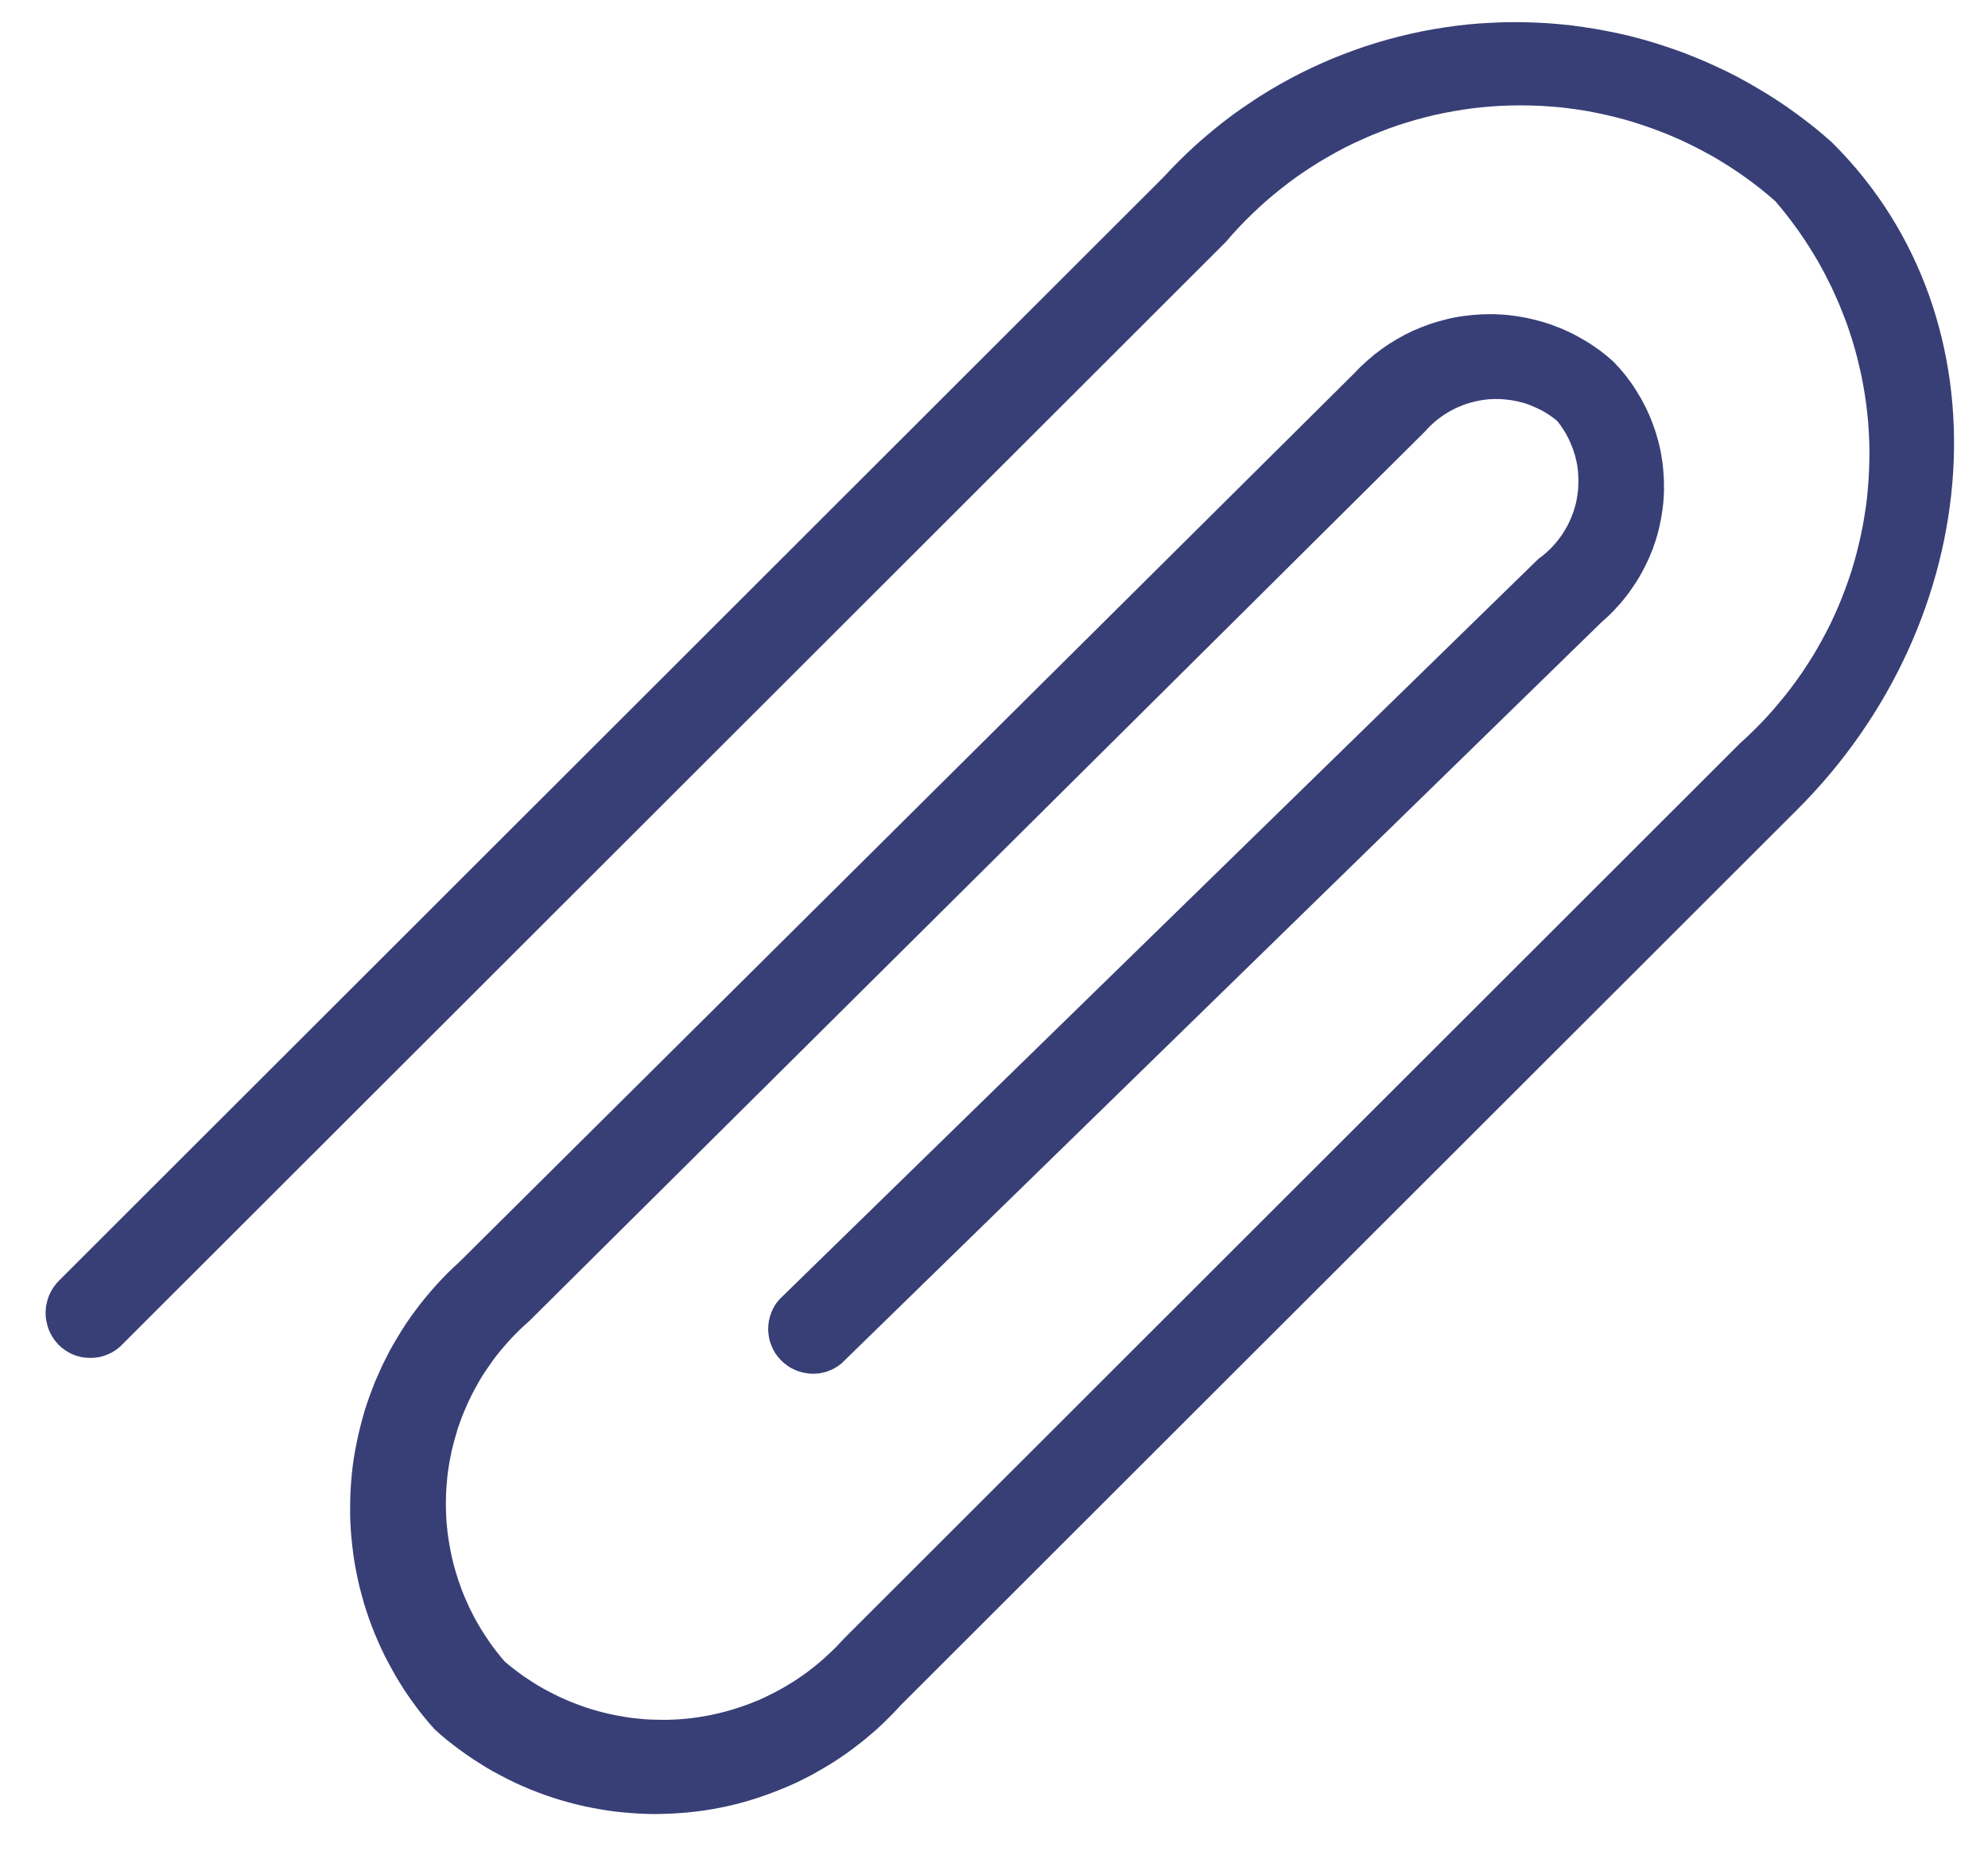<svg width="15" height="14" viewBox="0 0 15 14" fill="none" xmlns="http://www.w3.org/2000/svg">
<path d="M13.555 6.115L6.795 12.869C6.768 12.899 6.74 12.929 6.711 12.957C6.683 12.986 6.653 13.014 6.623 13.042C6.593 13.069 6.562 13.095 6.531 13.121C6.499 13.147 6.467 13.172 6.434 13.197C6.402 13.221 6.369 13.244 6.335 13.267C6.301 13.29 6.267 13.311 6.232 13.332C6.197 13.353 6.161 13.373 6.126 13.393C6.09 13.412 6.053 13.43 6.017 13.448C5.98 13.465 5.943 13.482 5.905 13.497C5.867 13.513 5.83 13.527 5.791 13.541C5.753 13.555 5.714 13.568 5.675 13.58C5.637 13.592 5.597 13.603 5.558 13.613C5.518 13.623 5.479 13.632 5.439 13.64C5.399 13.648 5.359 13.655 5.319 13.661C5.278 13.667 5.238 13.672 5.197 13.676C5.157 13.68 5.116 13.683 5.076 13.685C5.035 13.687 4.994 13.688 4.954 13.689C4.913 13.689 4.872 13.688 4.832 13.686C4.791 13.684 4.75 13.681 4.71 13.677C4.669 13.674 4.629 13.669 4.589 13.663C4.548 13.657 4.508 13.65 4.468 13.642C4.428 13.635 4.389 13.626 4.349 13.616C4.31 13.606 4.27 13.596 4.231 13.584C4.192 13.572 4.154 13.56 4.115 13.546C4.077 13.533 4.039 13.518 4.001 13.503C3.963 13.487 3.926 13.471 3.889 13.454C3.852 13.437 3.816 13.418 3.78 13.399C3.744 13.38 3.708 13.361 3.673 13.34C3.639 13.319 3.604 13.297 3.57 13.275C3.536 13.252 3.503 13.229 3.47 13.205C3.437 13.181 3.405 13.156 3.373 13.131C3.342 13.105 3.311 13.079 3.281 13.051C3.253 13.021 3.227 12.99 3.201 12.958C3.175 12.927 3.15 12.894 3.126 12.861C3.102 12.828 3.079 12.795 3.056 12.761C3.034 12.727 3.012 12.692 2.991 12.657C2.971 12.622 2.951 12.586 2.932 12.55C2.912 12.514 2.894 12.478 2.877 12.441C2.86 12.404 2.843 12.366 2.828 12.329C2.812 12.291 2.798 12.252 2.784 12.214C2.771 12.176 2.758 12.137 2.746 12.098C2.735 12.059 2.724 12.019 2.714 11.98C2.704 11.94 2.696 11.9 2.688 11.86C2.68 11.82 2.673 11.78 2.667 11.739C2.662 11.699 2.657 11.659 2.653 11.618C2.649 11.577 2.646 11.537 2.644 11.496C2.642 11.455 2.641 11.414 2.642 11.373C2.642 11.332 2.643 11.292 2.645 11.251C2.647 11.21 2.65 11.17 2.654 11.129C2.658 11.088 2.663 11.048 2.669 11.008C2.675 10.967 2.683 10.927 2.691 10.887C2.699 10.847 2.708 10.807 2.718 10.768C2.728 10.728 2.739 10.689 2.75 10.65C2.762 10.611 2.775 10.572 2.789 10.534C2.803 10.495 2.818 10.457 2.833 10.419C2.849 10.382 2.866 10.344 2.883 10.307C2.901 10.271 2.919 10.234 2.938 10.198C2.957 10.162 2.978 10.127 2.999 10.092C3.02 10.057 3.041 10.022 3.064 9.988C3.087 9.954 3.11 9.921 3.135 9.888C3.159 9.855 3.184 9.823 3.21 9.792C3.236 9.76 3.263 9.729 3.29 9.699C3.317 9.669 3.346 9.639 3.374 9.61C3.403 9.581 3.433 9.553 3.463 9.526L10.223 2.812C10.253 2.779 10.286 2.748 10.32 2.718C10.354 2.688 10.389 2.66 10.425 2.634C10.462 2.607 10.5 2.583 10.539 2.56C10.578 2.537 10.618 2.516 10.659 2.497C10.7 2.479 10.742 2.462 10.785 2.447C10.828 2.432 10.871 2.42 10.915 2.409C10.959 2.398 11.003 2.39 11.048 2.384C11.093 2.378 11.138 2.374 11.183 2.372C11.228 2.37 11.273 2.37 11.318 2.373C11.363 2.375 11.408 2.38 11.453 2.387C11.497 2.394 11.542 2.403 11.585 2.414C11.629 2.425 11.672 2.438 11.715 2.454C11.757 2.469 11.799 2.486 11.84 2.506C11.881 2.525 11.92 2.547 11.959 2.57C11.998 2.593 12.035 2.618 12.072 2.645C12.108 2.672 12.143 2.701 12.176 2.731C12.192 2.748 12.208 2.765 12.223 2.782C12.238 2.799 12.252 2.817 12.267 2.835C12.281 2.853 12.295 2.872 12.308 2.89C12.321 2.909 12.334 2.928 12.346 2.948C12.358 2.967 12.37 2.987 12.382 3.007C12.393 3.027 12.403 3.047 12.414 3.068C12.424 3.088 12.434 3.109 12.443 3.13C12.452 3.151 12.461 3.172 12.469 3.194C12.477 3.215 12.484 3.237 12.492 3.259C12.498 3.281 12.505 3.303 12.511 3.325C12.517 3.347 12.522 3.37 12.527 3.392C12.531 3.414 12.536 3.437 12.539 3.46C12.543 3.482 12.546 3.505 12.548 3.528C12.55 3.551 12.552 3.574 12.553 3.597C12.555 3.62 12.555 3.643 12.555 3.666C12.556 3.689 12.555 3.712 12.554 3.734C12.553 3.757 12.551 3.78 12.549 3.803C12.546 3.826 12.544 3.849 12.54 3.871C12.537 3.894 12.533 3.917 12.528 3.939C12.524 3.962 12.518 3.984 12.513 4.006C12.507 4.029 12.501 4.051 12.494 4.073C12.487 4.095 12.48 4.116 12.472 4.138C12.464 4.159 12.455 4.181 12.446 4.202C12.437 4.223 12.427 4.244 12.417 4.264C12.407 4.285 12.396 4.305 12.385 4.325C12.374 4.345 12.363 4.365 12.35 4.385C12.338 4.404 12.325 4.423 12.312 4.442C12.299 4.461 12.286 4.48 12.271 4.498C12.257 4.516 12.243 4.534 12.228 4.551C12.213 4.568 12.197 4.585 12.182 4.602C12.166 4.619 12.149 4.635 12.133 4.651C12.116 4.666 12.099 4.682 12.082 4.697L6.349 10.289C6.333 10.302 6.316 10.314 6.297 10.324C6.279 10.335 6.259 10.343 6.239 10.35C6.219 10.356 6.199 10.361 6.178 10.364C6.157 10.366 6.136 10.367 6.115 10.366C6.093 10.364 6.073 10.361 6.052 10.356C6.032 10.351 6.012 10.344 5.993 10.335C5.973 10.326 5.955 10.316 5.938 10.303C5.921 10.291 5.905 10.277 5.89 10.262C5.876 10.247 5.863 10.23 5.851 10.213C5.839 10.195 5.83 10.177 5.822 10.157C5.814 10.137 5.807 10.117 5.803 10.097C5.799 10.076 5.797 10.055 5.796 10.034C5.796 10.013 5.798 9.992 5.801 9.971C5.805 9.95 5.81 9.93 5.818 9.91C5.825 9.89 5.834 9.871 5.845 9.853C5.856 9.835 5.869 9.818 5.883 9.803L11.608 4.217C11.628 4.203 11.647 4.188 11.666 4.171C11.684 4.155 11.702 4.138 11.718 4.12C11.735 4.102 11.751 4.083 11.765 4.064C11.78 4.044 11.794 4.024 11.806 4.003C11.819 3.982 11.831 3.96 11.841 3.938C11.851 3.916 11.861 3.893 11.869 3.87C11.877 3.847 11.884 3.824 11.89 3.8C11.896 3.776 11.9 3.752 11.903 3.728C11.907 3.703 11.909 3.679 11.909 3.655C11.91 3.63 11.91 3.606 11.908 3.581C11.907 3.557 11.904 3.532 11.9 3.508C11.896 3.484 11.89 3.46 11.884 3.437C11.877 3.413 11.869 3.39 11.86 3.367C11.851 3.344 11.841 3.322 11.83 3.3C11.819 3.278 11.807 3.257 11.793 3.237C11.78 3.216 11.766 3.196 11.75 3.177C11.732 3.162 11.714 3.148 11.695 3.135C11.676 3.122 11.656 3.11 11.636 3.099C11.615 3.088 11.594 3.078 11.573 3.069C11.552 3.06 11.53 3.051 11.508 3.044C11.486 3.037 11.463 3.032 11.441 3.027C11.418 3.022 11.395 3.018 11.372 3.016C11.349 3.013 11.326 3.011 11.303 3.011C11.28 3.011 11.257 3.011 11.233 3.013C11.21 3.015 11.187 3.018 11.165 3.022C11.142 3.026 11.119 3.032 11.097 3.038C11.075 3.044 11.053 3.051 11.031 3.06C11.009 3.068 10.988 3.078 10.968 3.088C10.947 3.099 10.927 3.11 10.907 3.123C10.888 3.135 10.869 3.148 10.85 3.163C10.832 3.177 10.815 3.192 10.798 3.208C10.781 3.224 10.765 3.241 10.75 3.258L3.99 9.972C3.968 9.991 3.946 10.011 3.924 10.032C3.903 10.052 3.882 10.074 3.862 10.095C3.841 10.117 3.821 10.139 3.802 10.162C3.783 10.184 3.764 10.207 3.745 10.231C3.727 10.254 3.71 10.278 3.693 10.303C3.676 10.327 3.659 10.352 3.643 10.377C3.627 10.402 3.612 10.428 3.598 10.454C3.583 10.48 3.569 10.506 3.556 10.533C3.543 10.559 3.53 10.586 3.518 10.614C3.506 10.641 3.495 10.668 3.484 10.696C3.473 10.724 3.464 10.752 3.454 10.78C3.445 10.809 3.437 10.837 3.429 10.866C3.421 10.895 3.414 10.923 3.407 10.952C3.401 10.982 3.395 11.011 3.39 11.04C3.385 11.069 3.381 11.099 3.377 11.128C3.374 11.158 3.371 11.188 3.369 11.217C3.367 11.247 3.365 11.277 3.365 11.306C3.364 11.336 3.364 11.366 3.365 11.396C3.366 11.425 3.367 11.455 3.369 11.485C3.372 11.514 3.375 11.544 3.378 11.573C3.382 11.603 3.387 11.633 3.392 11.662C3.397 11.691 3.403 11.72 3.409 11.749C3.416 11.778 3.423 11.807 3.431 11.836C3.439 11.864 3.448 11.893 3.457 11.921C3.467 11.949 3.477 11.977 3.487 12.005C3.498 12.033 3.51 12.06 3.522 12.088C3.534 12.115 3.546 12.142 3.56 12.168C3.573 12.195 3.587 12.221 3.602 12.247C3.617 12.273 3.632 12.298 3.648 12.323C3.664 12.348 3.681 12.373 3.698 12.398C3.715 12.422 3.733 12.446 3.751 12.469C3.769 12.492 3.788 12.515 3.808 12.538C3.83 12.557 3.853 12.576 3.877 12.594C3.9 12.612 3.924 12.63 3.948 12.647C3.973 12.664 3.997 12.68 4.022 12.696C4.047 12.712 4.073 12.727 4.099 12.742C4.124 12.756 4.151 12.77 4.177 12.783C4.204 12.797 4.23 12.809 4.257 12.821C4.285 12.833 4.312 12.845 4.34 12.855C4.367 12.866 4.395 12.876 4.423 12.885C4.451 12.895 4.48 12.903 4.508 12.911C4.537 12.919 4.566 12.926 4.595 12.933C4.623 12.94 4.653 12.945 4.682 12.95C4.711 12.956 4.74 12.96 4.77 12.964C4.799 12.967 4.829 12.97 4.858 12.973C4.888 12.975 4.917 12.977 4.947 12.977C4.977 12.978 5.006 12.978 5.036 12.978C5.065 12.977 5.095 12.976 5.125 12.974C5.154 12.972 5.184 12.969 5.213 12.966C5.243 12.962 5.272 12.958 5.301 12.953C5.33 12.948 5.36 12.943 5.389 12.936C5.418 12.93 5.446 12.923 5.475 12.915C5.504 12.908 5.532 12.899 5.56 12.89C5.588 12.881 5.616 12.871 5.644 12.861C5.672 12.851 5.699 12.839 5.727 12.828C5.754 12.816 5.781 12.804 5.807 12.79C5.834 12.777 5.86 12.764 5.886 12.749C5.912 12.735 5.938 12.72 5.963 12.704C5.988 12.689 6.013 12.673 6.037 12.656C6.062 12.639 6.086 12.622 6.109 12.604C6.133 12.586 6.156 12.567 6.179 12.548C6.201 12.529 6.224 12.51 6.245 12.489C6.267 12.469 6.288 12.449 6.309 12.428C6.33 12.406 6.35 12.385 6.37 12.363L13.129 5.609C13.165 5.577 13.199 5.545 13.233 5.511C13.267 5.478 13.3 5.444 13.332 5.409C13.364 5.374 13.395 5.339 13.425 5.302C13.456 5.266 13.485 5.229 13.514 5.191C13.542 5.153 13.57 5.115 13.597 5.076C13.623 5.037 13.649 4.997 13.674 4.957C13.699 4.916 13.723 4.875 13.745 4.834C13.768 4.792 13.79 4.75 13.811 4.708C13.831 4.665 13.851 4.622 13.87 4.578C13.888 4.535 13.906 4.491 13.922 4.447C13.939 4.402 13.954 4.357 13.969 4.312C13.983 4.267 13.996 4.222 14.008 4.176C14.02 4.13 14.031 4.084 14.041 4.038C14.051 3.991 14.06 3.945 14.067 3.898C14.075 3.851 14.082 3.805 14.087 3.757C14.092 3.71 14.096 3.663 14.099 3.616C14.102 3.569 14.104 3.521 14.105 3.474C14.106 3.427 14.105 3.379 14.104 3.332C14.102 3.285 14.1 3.237 14.096 3.19C14.092 3.143 14.087 3.096 14.081 3.049C14.075 3.002 14.067 2.955 14.059 2.909C14.051 2.862 14.041 2.816 14.03 2.77C14.02 2.723 14.008 2.678 13.995 2.632C13.982 2.586 13.968 2.541 13.953 2.496C13.938 2.451 13.922 2.407 13.904 2.363C13.887 2.319 13.869 2.275 13.849 2.232C13.83 2.189 13.81 2.146 13.788 2.104C13.767 2.061 13.744 2.02 13.721 1.979C13.697 1.938 13.673 1.897 13.647 1.857C13.622 1.817 13.595 1.778 13.568 1.739C13.541 1.701 13.512 1.663 13.483 1.625C13.454 1.588 13.424 1.551 13.393 1.516C13.357 1.484 13.319 1.453 13.282 1.423C13.244 1.393 13.205 1.364 13.166 1.336C13.127 1.308 13.087 1.281 13.046 1.255C13.006 1.229 12.965 1.204 12.923 1.18C12.881 1.157 12.839 1.134 12.796 1.112C12.753 1.09 12.709 1.069 12.665 1.049C12.621 1.03 12.577 1.011 12.532 0.994C12.487 0.976 12.442 0.96 12.396 0.945C12.35 0.929 12.304 0.915 12.258 0.902C12.211 0.889 12.165 0.878 12.118 0.867C12.071 0.856 12.023 0.847 11.976 0.838C11.928 0.83 11.881 0.823 11.833 0.817C11.785 0.811 11.737 0.806 11.689 0.803C11.641 0.799 11.593 0.797 11.545 0.796C11.497 0.795 11.448 0.795 11.4 0.796C11.352 0.797 11.304 0.799 11.256 0.803C11.208 0.807 11.16 0.811 11.112 0.817C11.064 0.823 11.017 0.831 10.969 0.839C10.922 0.847 10.874 0.857 10.827 0.867C10.78 0.878 10.734 0.89 10.687 0.903C10.641 0.916 10.595 0.93 10.549 0.945C10.503 0.961 10.458 0.977 10.413 0.995C10.368 1.012 10.324 1.031 10.28 1.051C10.236 1.07 10.193 1.091 10.149 1.113C10.107 1.135 10.064 1.158 10.023 1.182C9.981 1.206 9.939 1.231 9.899 1.257C9.858 1.283 9.819 1.31 9.779 1.338C9.74 1.366 9.702 1.395 9.664 1.425C9.626 1.455 9.589 1.486 9.553 1.517C9.517 1.549 9.481 1.582 9.447 1.615C9.412 1.649 9.378 1.683 9.345 1.718C9.312 1.754 9.28 1.789 9.249 1.826L0.921 10.147C0.906 10.163 0.889 10.177 0.87 10.19C0.852 10.202 0.832 10.213 0.811 10.221C0.791 10.23 0.77 10.236 0.748 10.241C0.726 10.245 0.704 10.247 0.681 10.247C0.659 10.247 0.637 10.245 0.615 10.241C0.593 10.236 0.572 10.23 0.551 10.221C0.531 10.213 0.511 10.202 0.493 10.19C0.474 10.177 0.457 10.163 0.441 10.147C0.426 10.131 0.412 10.114 0.4 10.095C0.388 10.077 0.378 10.057 0.369 10.037C0.361 10.016 0.355 9.995 0.351 9.973C0.346 9.952 0.344 9.93 0.344 9.907C0.344 9.885 0.346 9.863 0.351 9.841C0.355 9.82 0.361 9.799 0.369 9.778C0.378 9.757 0.388 9.738 0.4 9.719C0.412 9.701 0.426 9.684 0.441 9.668L8.776 1.34C8.815 1.297 8.856 1.255 8.897 1.214C8.939 1.172 8.981 1.132 9.024 1.093C9.068 1.054 9.112 1.016 9.157 0.979C9.202 0.942 9.248 0.906 9.295 0.871C9.342 0.837 9.39 0.803 9.439 0.771C9.487 0.738 9.537 0.707 9.587 0.677C9.637 0.647 9.688 0.618 9.739 0.591C9.791 0.563 9.843 0.537 9.896 0.512C9.949 0.487 10.002 0.464 10.056 0.441C10.11 0.419 10.165 0.398 10.22 0.378C10.274 0.358 10.33 0.34 10.386 0.323C10.442 0.306 10.498 0.29 10.555 0.276C10.611 0.262 10.668 0.249 10.726 0.237C10.783 0.226 10.84 0.216 10.898 0.207C10.956 0.198 11.014 0.191 11.072 0.185C11.13 0.179 11.188 0.175 11.247 0.172C11.305 0.169 11.363 0.167 11.422 0.167C11.48 0.167 11.539 0.168 11.597 0.171C11.655 0.173 11.713 0.177 11.772 0.183C11.83 0.188 11.888 0.195 11.946 0.204C12.004 0.212 12.061 0.222 12.118 0.233C12.176 0.244 12.233 0.256 12.29 0.27C12.346 0.284 12.403 0.299 12.459 0.316C12.515 0.333 12.57 0.351 12.625 0.37C12.681 0.389 12.735 0.41 12.789 0.432C12.843 0.454 12.897 0.477 12.95 0.502C13.003 0.526 13.055 0.552 13.107 0.579C13.159 0.607 13.21 0.635 13.26 0.665C13.31 0.694 13.36 0.725 13.409 0.757C13.457 0.789 13.506 0.822 13.553 0.857C13.6 0.891 13.646 0.927 13.692 0.963C13.737 1 13.782 1.038 13.825 1.077C15.177 2.421 14.995 4.683 13.555 6.115Z" fill="#383F76"/>
</svg>
